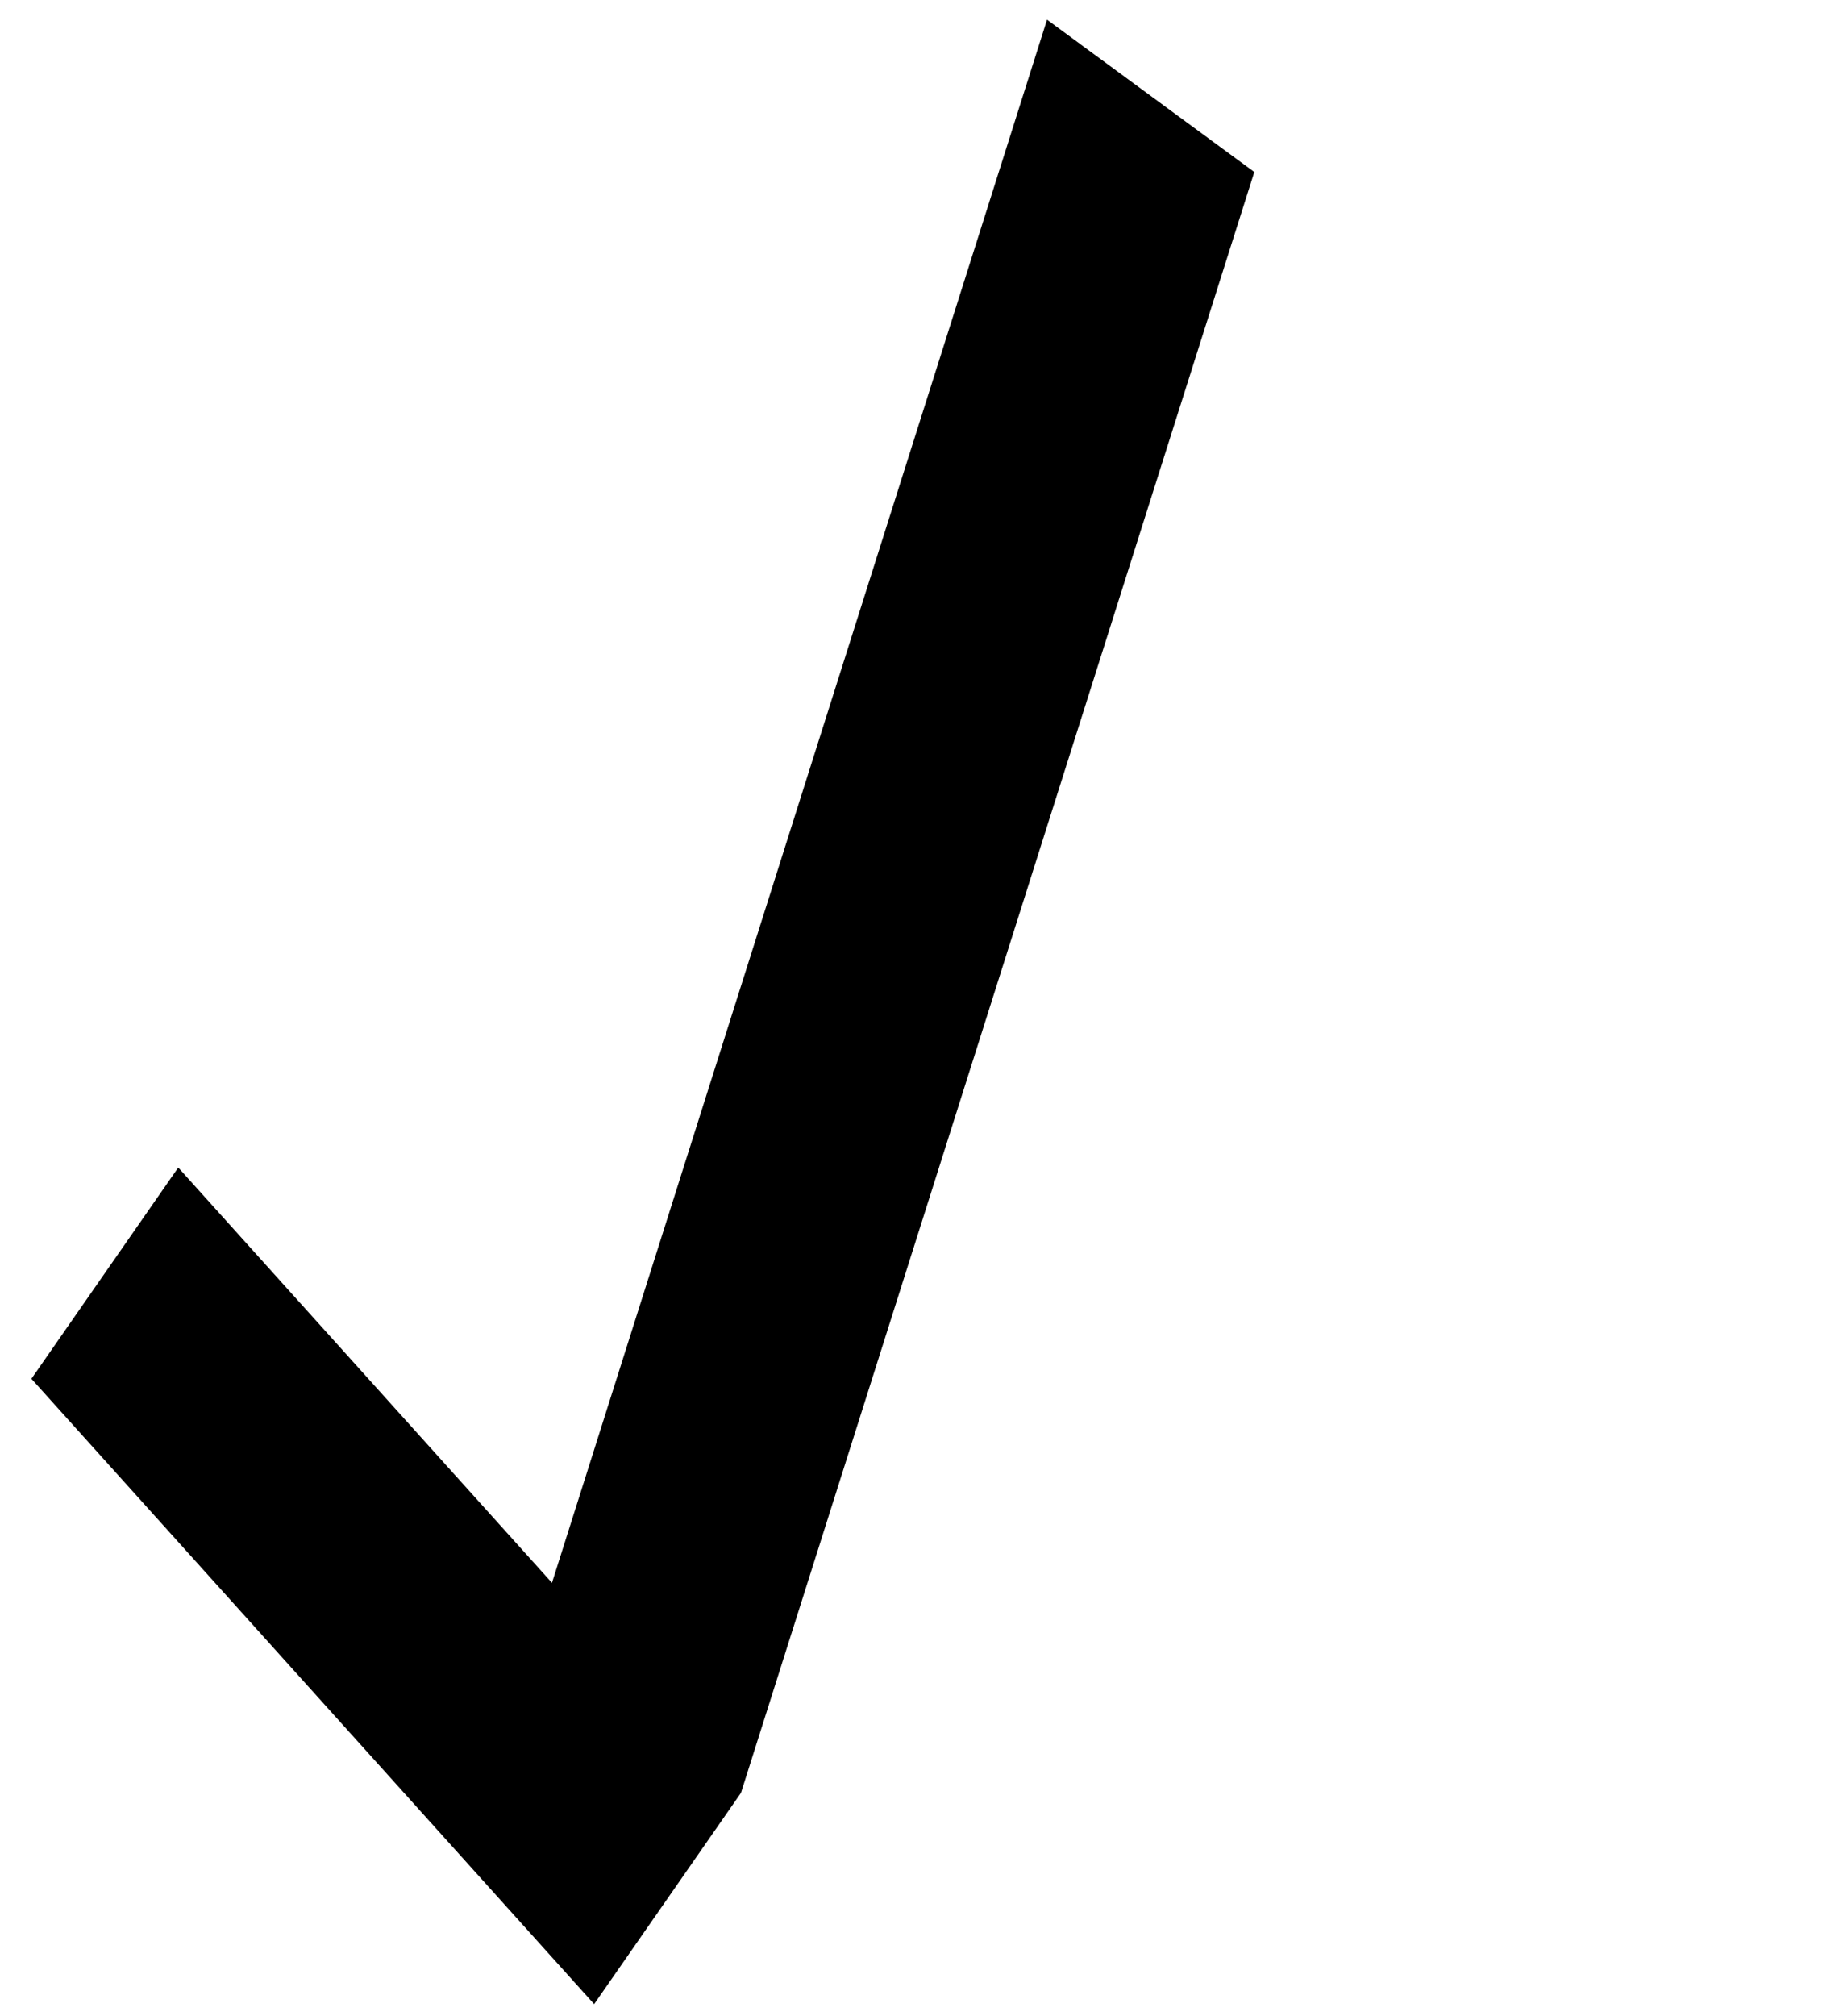 <svg width="43" height="47" viewBox="0 0 43 47" fill="none" xmlns="http://www.w3.org/2000/svg">
<line y1="-3" x2="39.658" y2="-3" transform="matrix(0.302 -0.953 0.806 0.592 17.288 41.805)" stroke="black" stroke-width="6"/>
<line y1="-3" x2="19.625" y2="-3" transform="matrix(-0.669 -0.743 0.571 -0.821 17.288 41.805)" stroke="black" stroke-width="6"/>
</svg>
